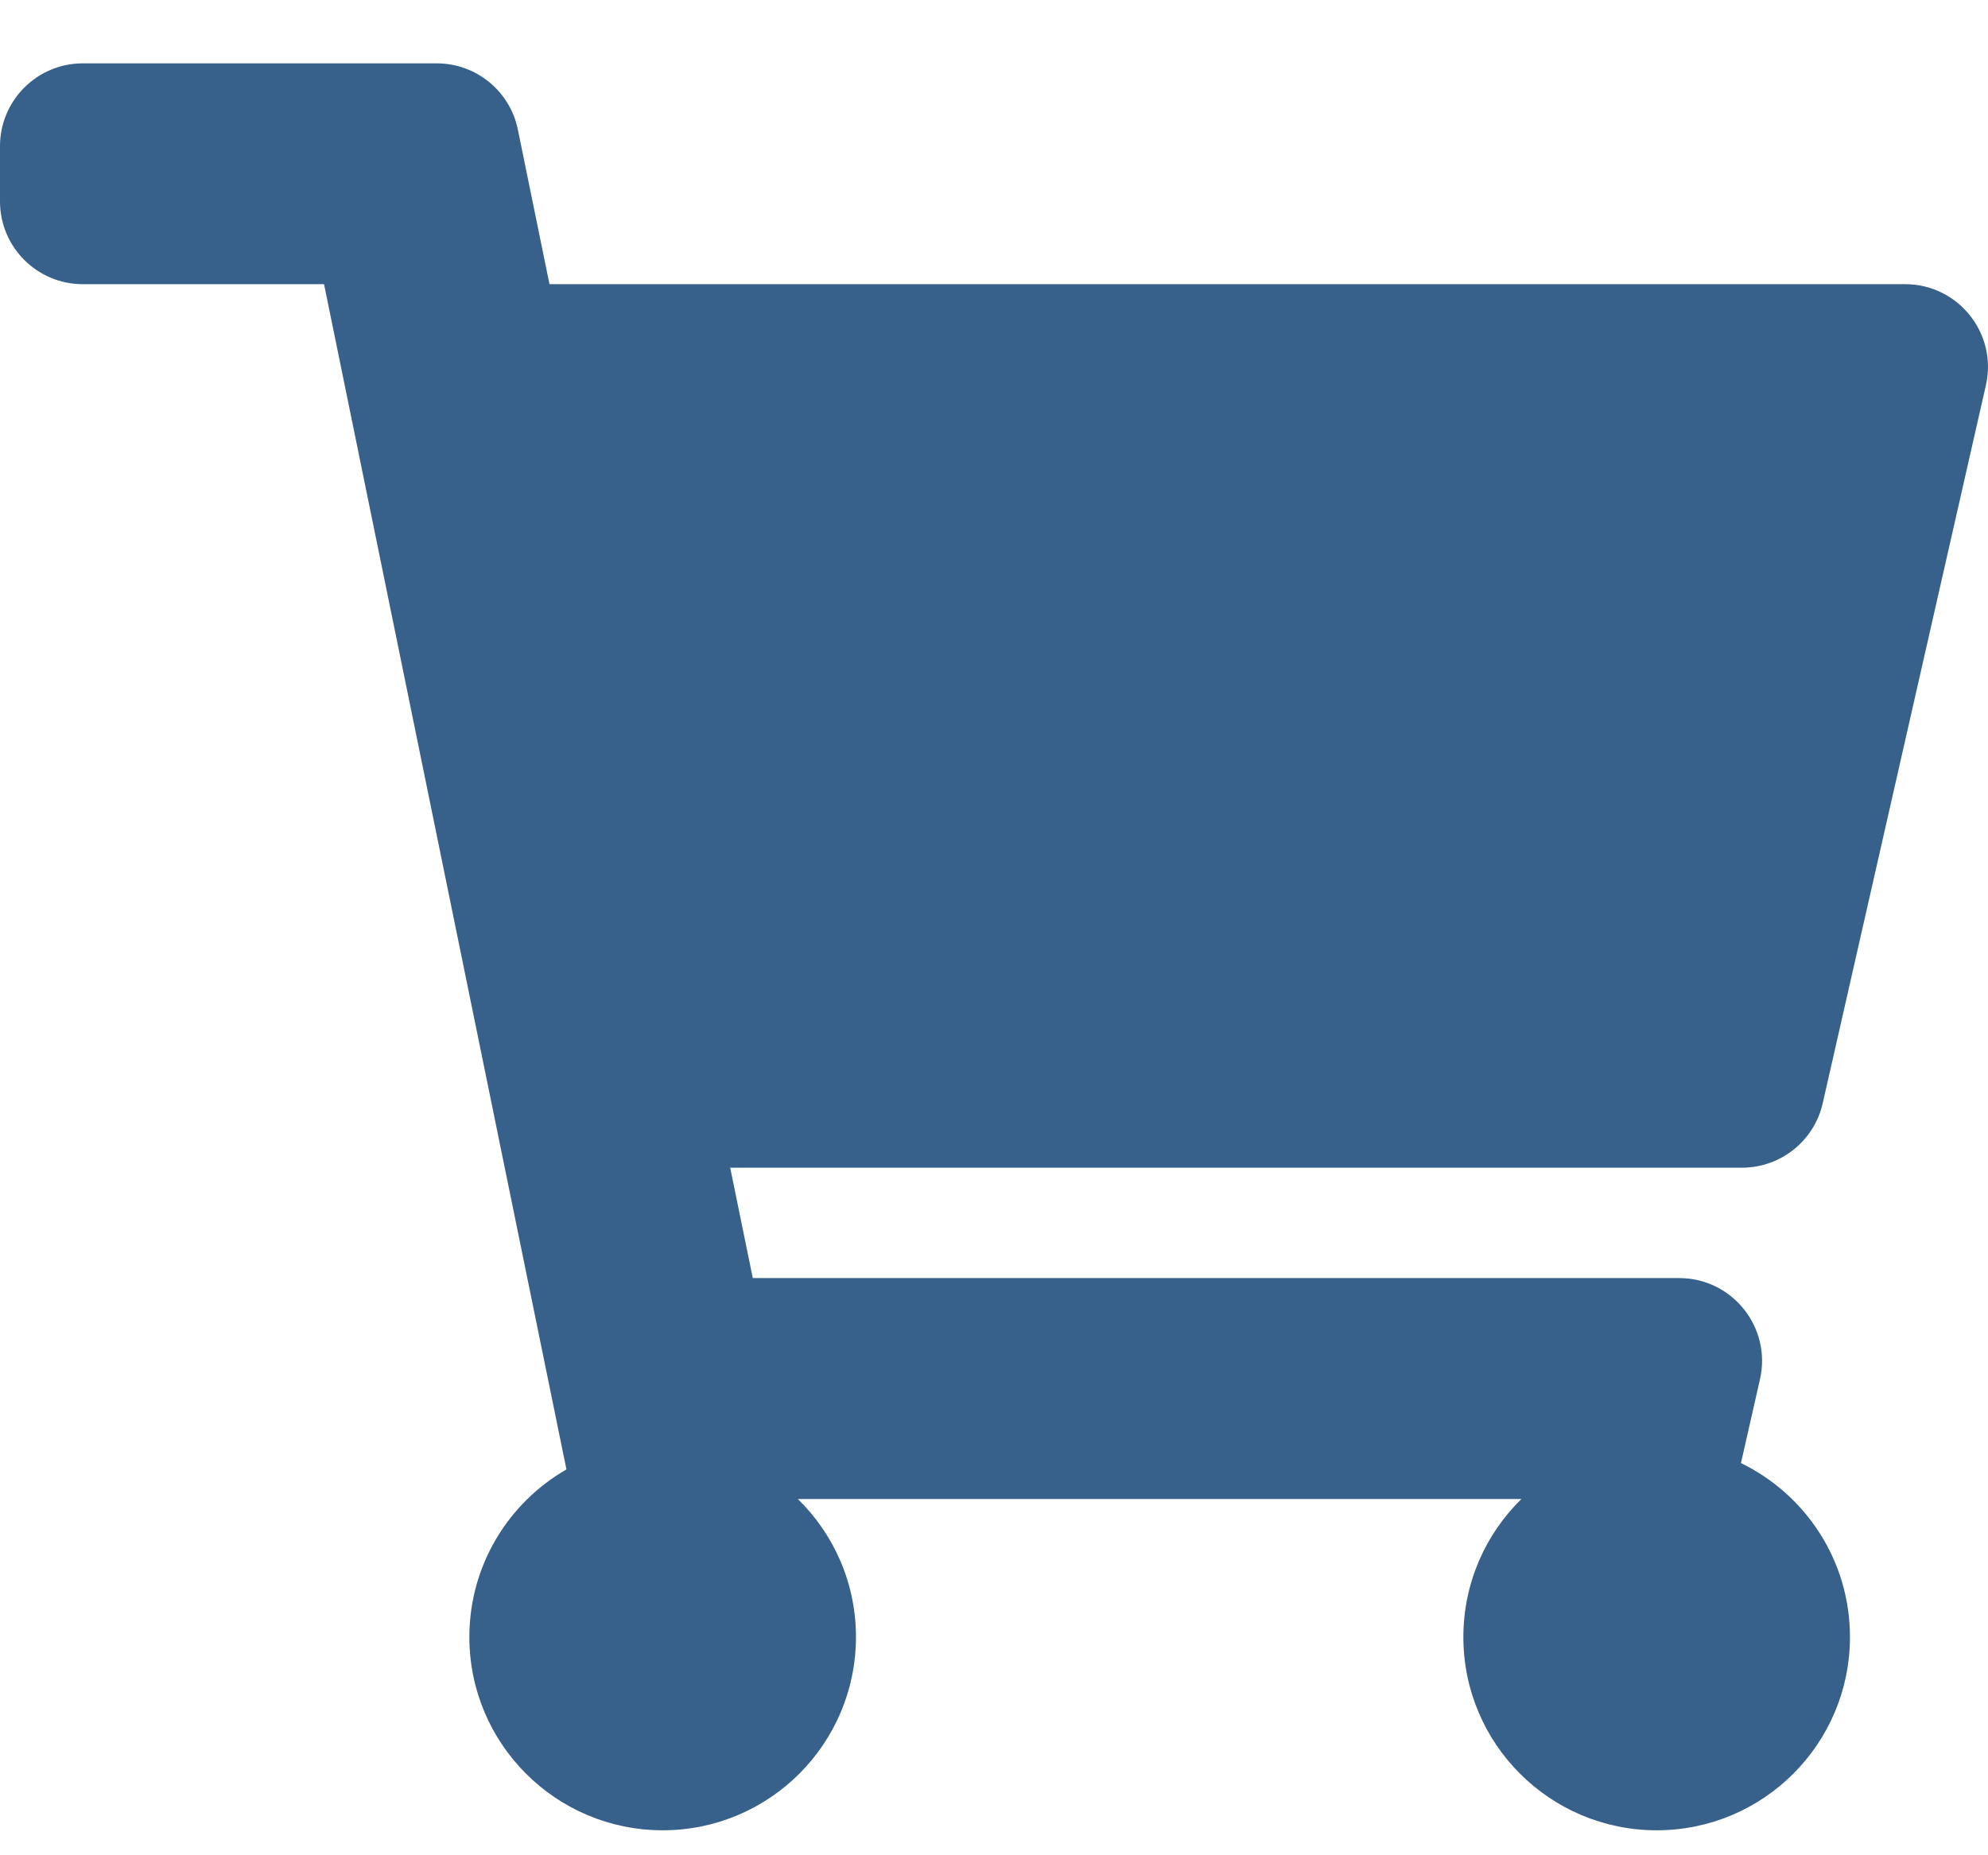 <svg width="30" height="28" viewBox="0 0 30 28" fill="none" xmlns="http://www.w3.org/2000/svg">
<path d="M27.506 16.65L29.968 5.816C30.146 5.034 29.552 4.289 28.75 4.289H8.292L7.815 1.956C7.696 1.374 7.184 0.956 6.59 0.956H1.25C0.56 0.956 0 1.516 0 2.206V3.039C0 3.73 0.56 4.289 1.25 4.289H4.89L8.548 22.177C7.673 22.68 7.083 23.624 7.083 24.706C7.083 26.317 8.389 27.623 10 27.623C11.611 27.623 12.917 26.317 12.917 24.706C12.917 23.89 12.581 23.152 12.04 22.623H22.959C22.419 23.152 22.083 23.89 22.083 24.706C22.083 26.317 23.389 27.623 25 27.623C26.611 27.623 27.917 26.317 27.917 24.706C27.917 23.551 27.245 22.553 26.272 22.081L26.559 20.817C26.737 20.034 26.142 19.289 25.34 19.289H11.36L11.019 17.623H26.287C26.871 17.623 27.377 17.219 27.506 16.65Z" fill="#37618B"/>
</svg>
